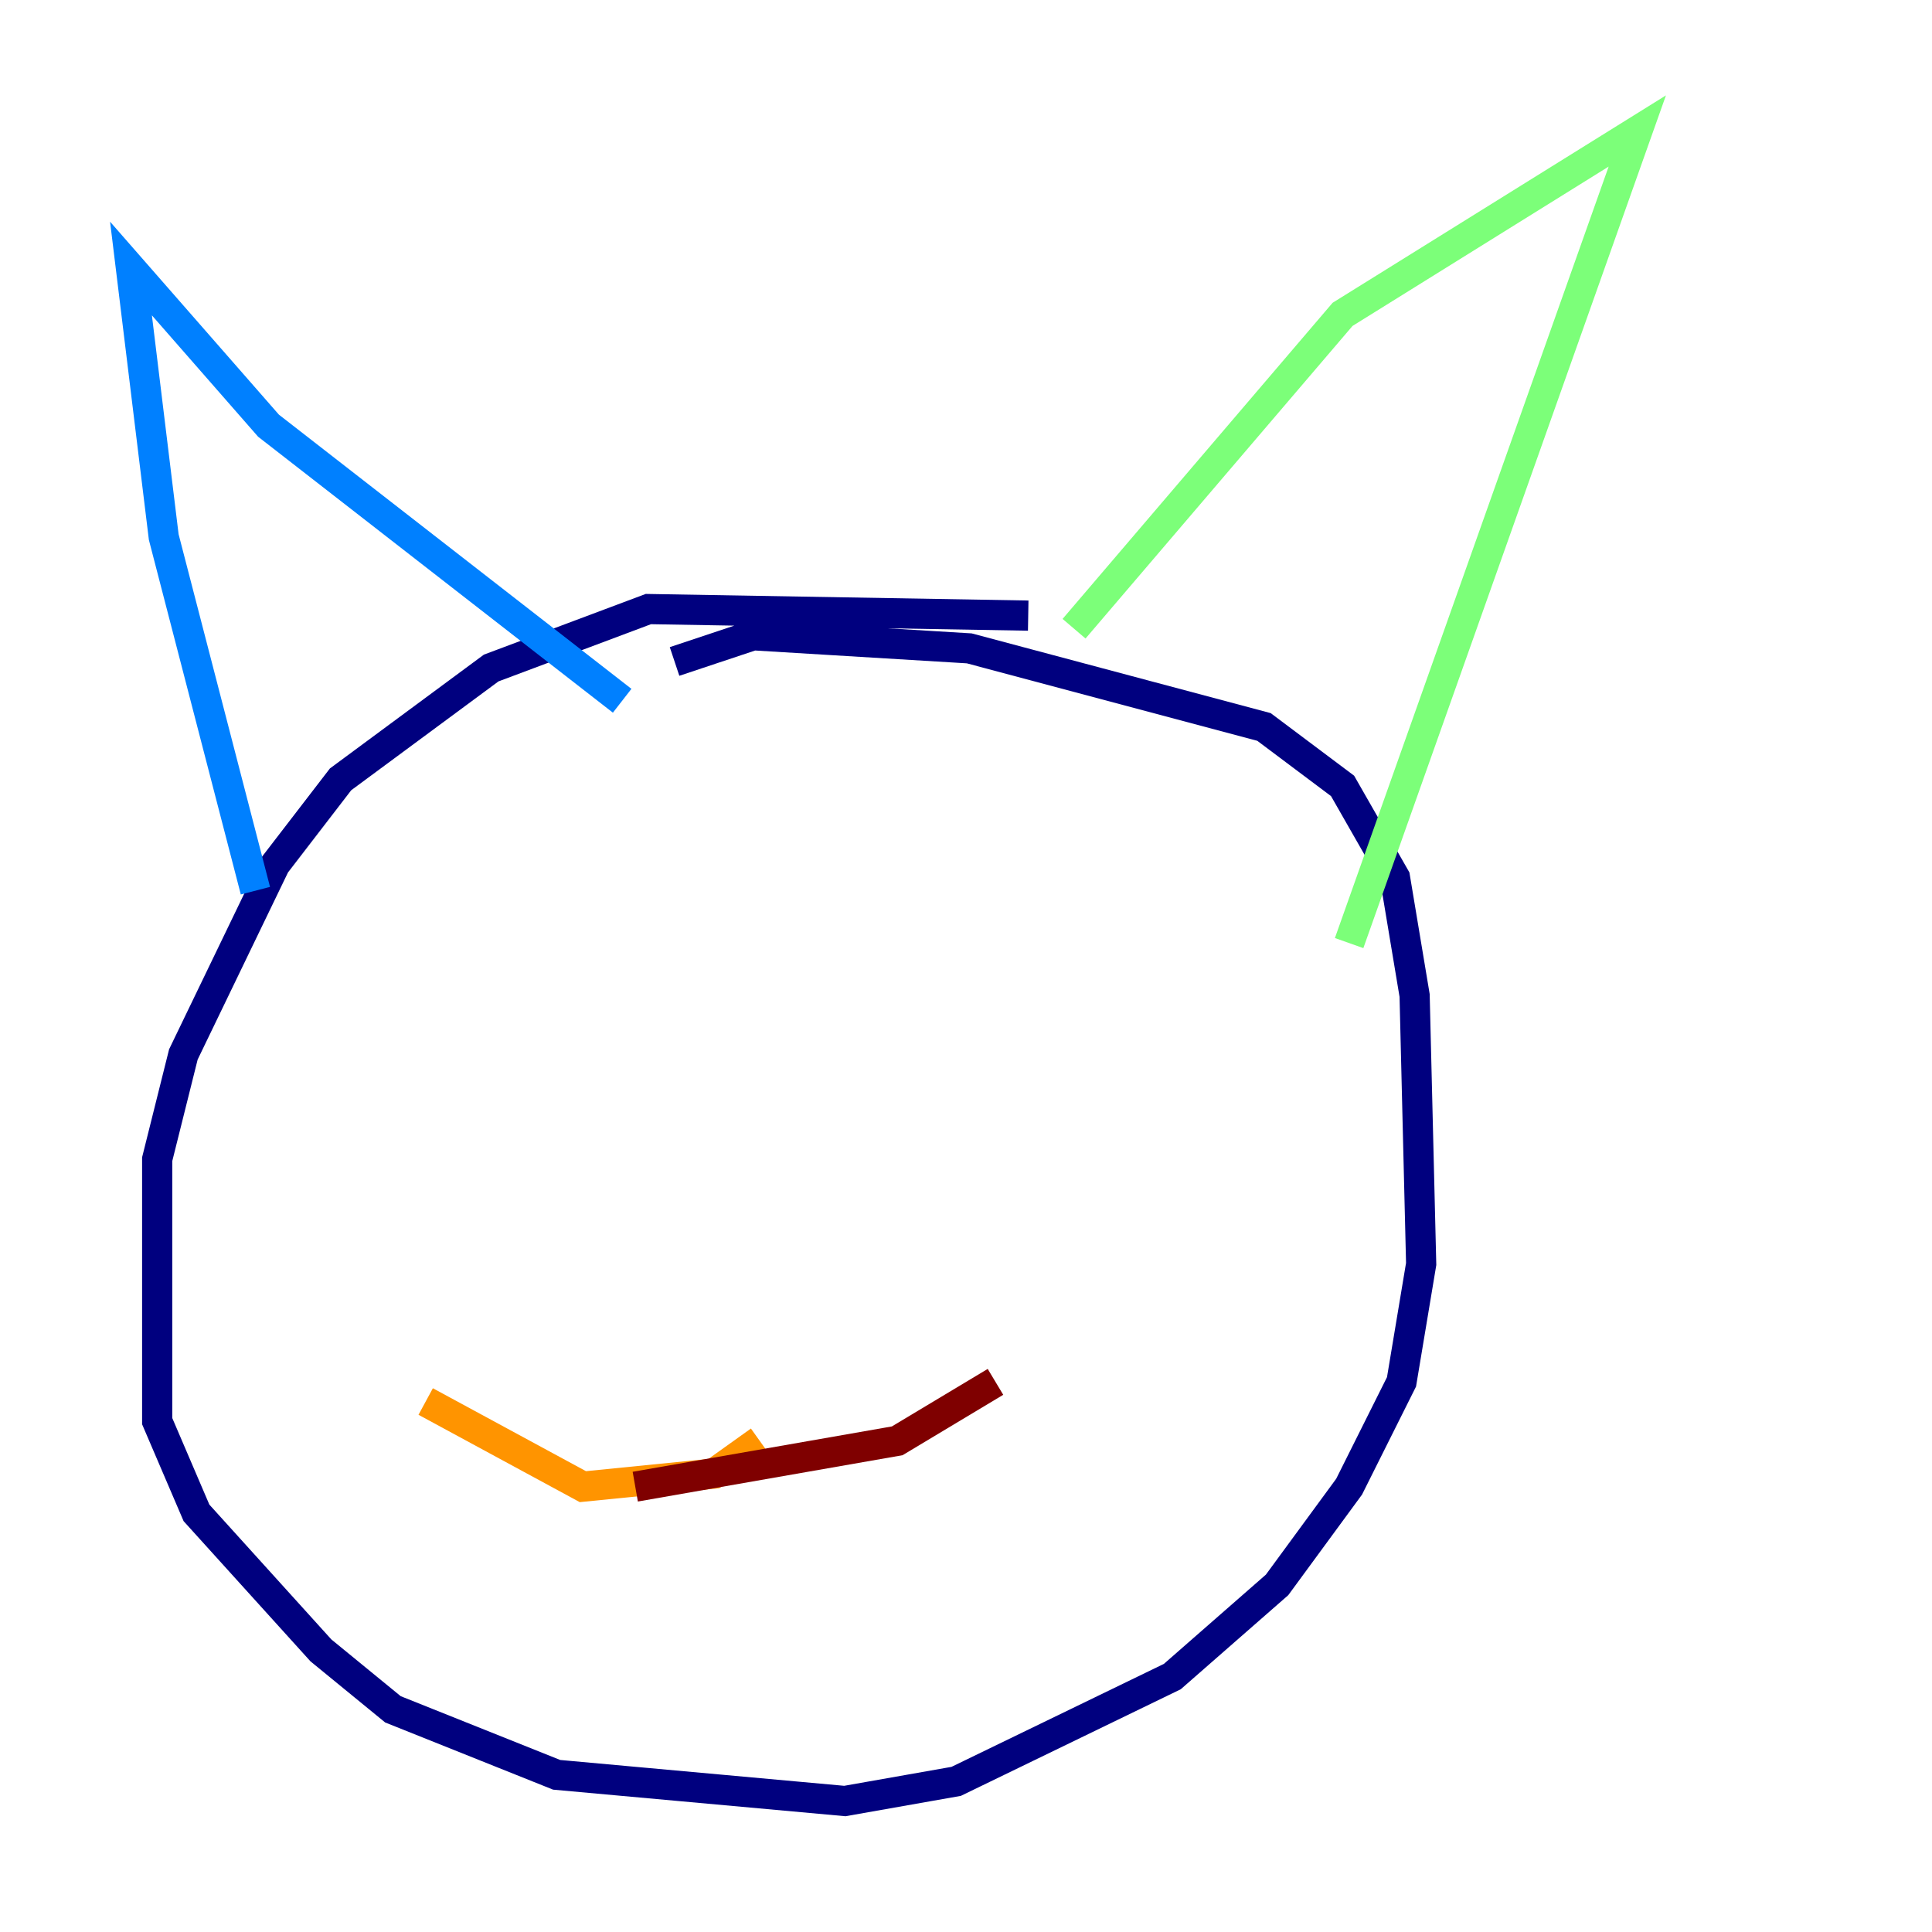<?xml version="1.0" encoding="utf-8" ?>
<svg baseProfile="tiny" height="128" version="1.2" viewBox="0,0,128,128" width="128" xmlns="http://www.w3.org/2000/svg" xmlns:ev="http://www.w3.org/2001/xml-events" xmlns:xlink="http://www.w3.org/1999/xlink"><defs /><polyline fill="none" points="68.122,40.786 42.956,40.352 32.542,44.258 22.563,51.634 18.224,57.275 12.149,69.858 10.414,76.8 10.414,94.156 13.017,100.231 21.261,109.342 26.034,113.248 36.881,117.586 55.973,119.322 63.349,118.02 77.668,111.078 84.61,105.003 89.383,98.495 92.854,91.552 94.156,83.742 93.722,65.953 92.42,58.142 88.949,52.068 83.742,48.163 64.217,42.956 49.898,42.088 44.691,43.824" stroke="#00007f" stroke-width="2" /><polyline fill="none" points="16.922,59.01 10.848,35.58 8.678,17.79 17.79,28.203 41.22,46.427" stroke="#0080ff" stroke-width="2" /><polyline fill="none" points="71.159,41.654 88.949,20.827 108.475,8.678 89.383,62.481" stroke="#7cff79" stroke-width="2" /><polyline fill="none" points="50.332,95.458 47.295,97.627 38.617,98.495 28.203,92.854" stroke="#ff9400" stroke-width="2" /><polyline fill="none" points="65.953,91.552 59.444,95.458 42.088,98.495" stroke="#7f0000" stroke-width="2" /></svg>